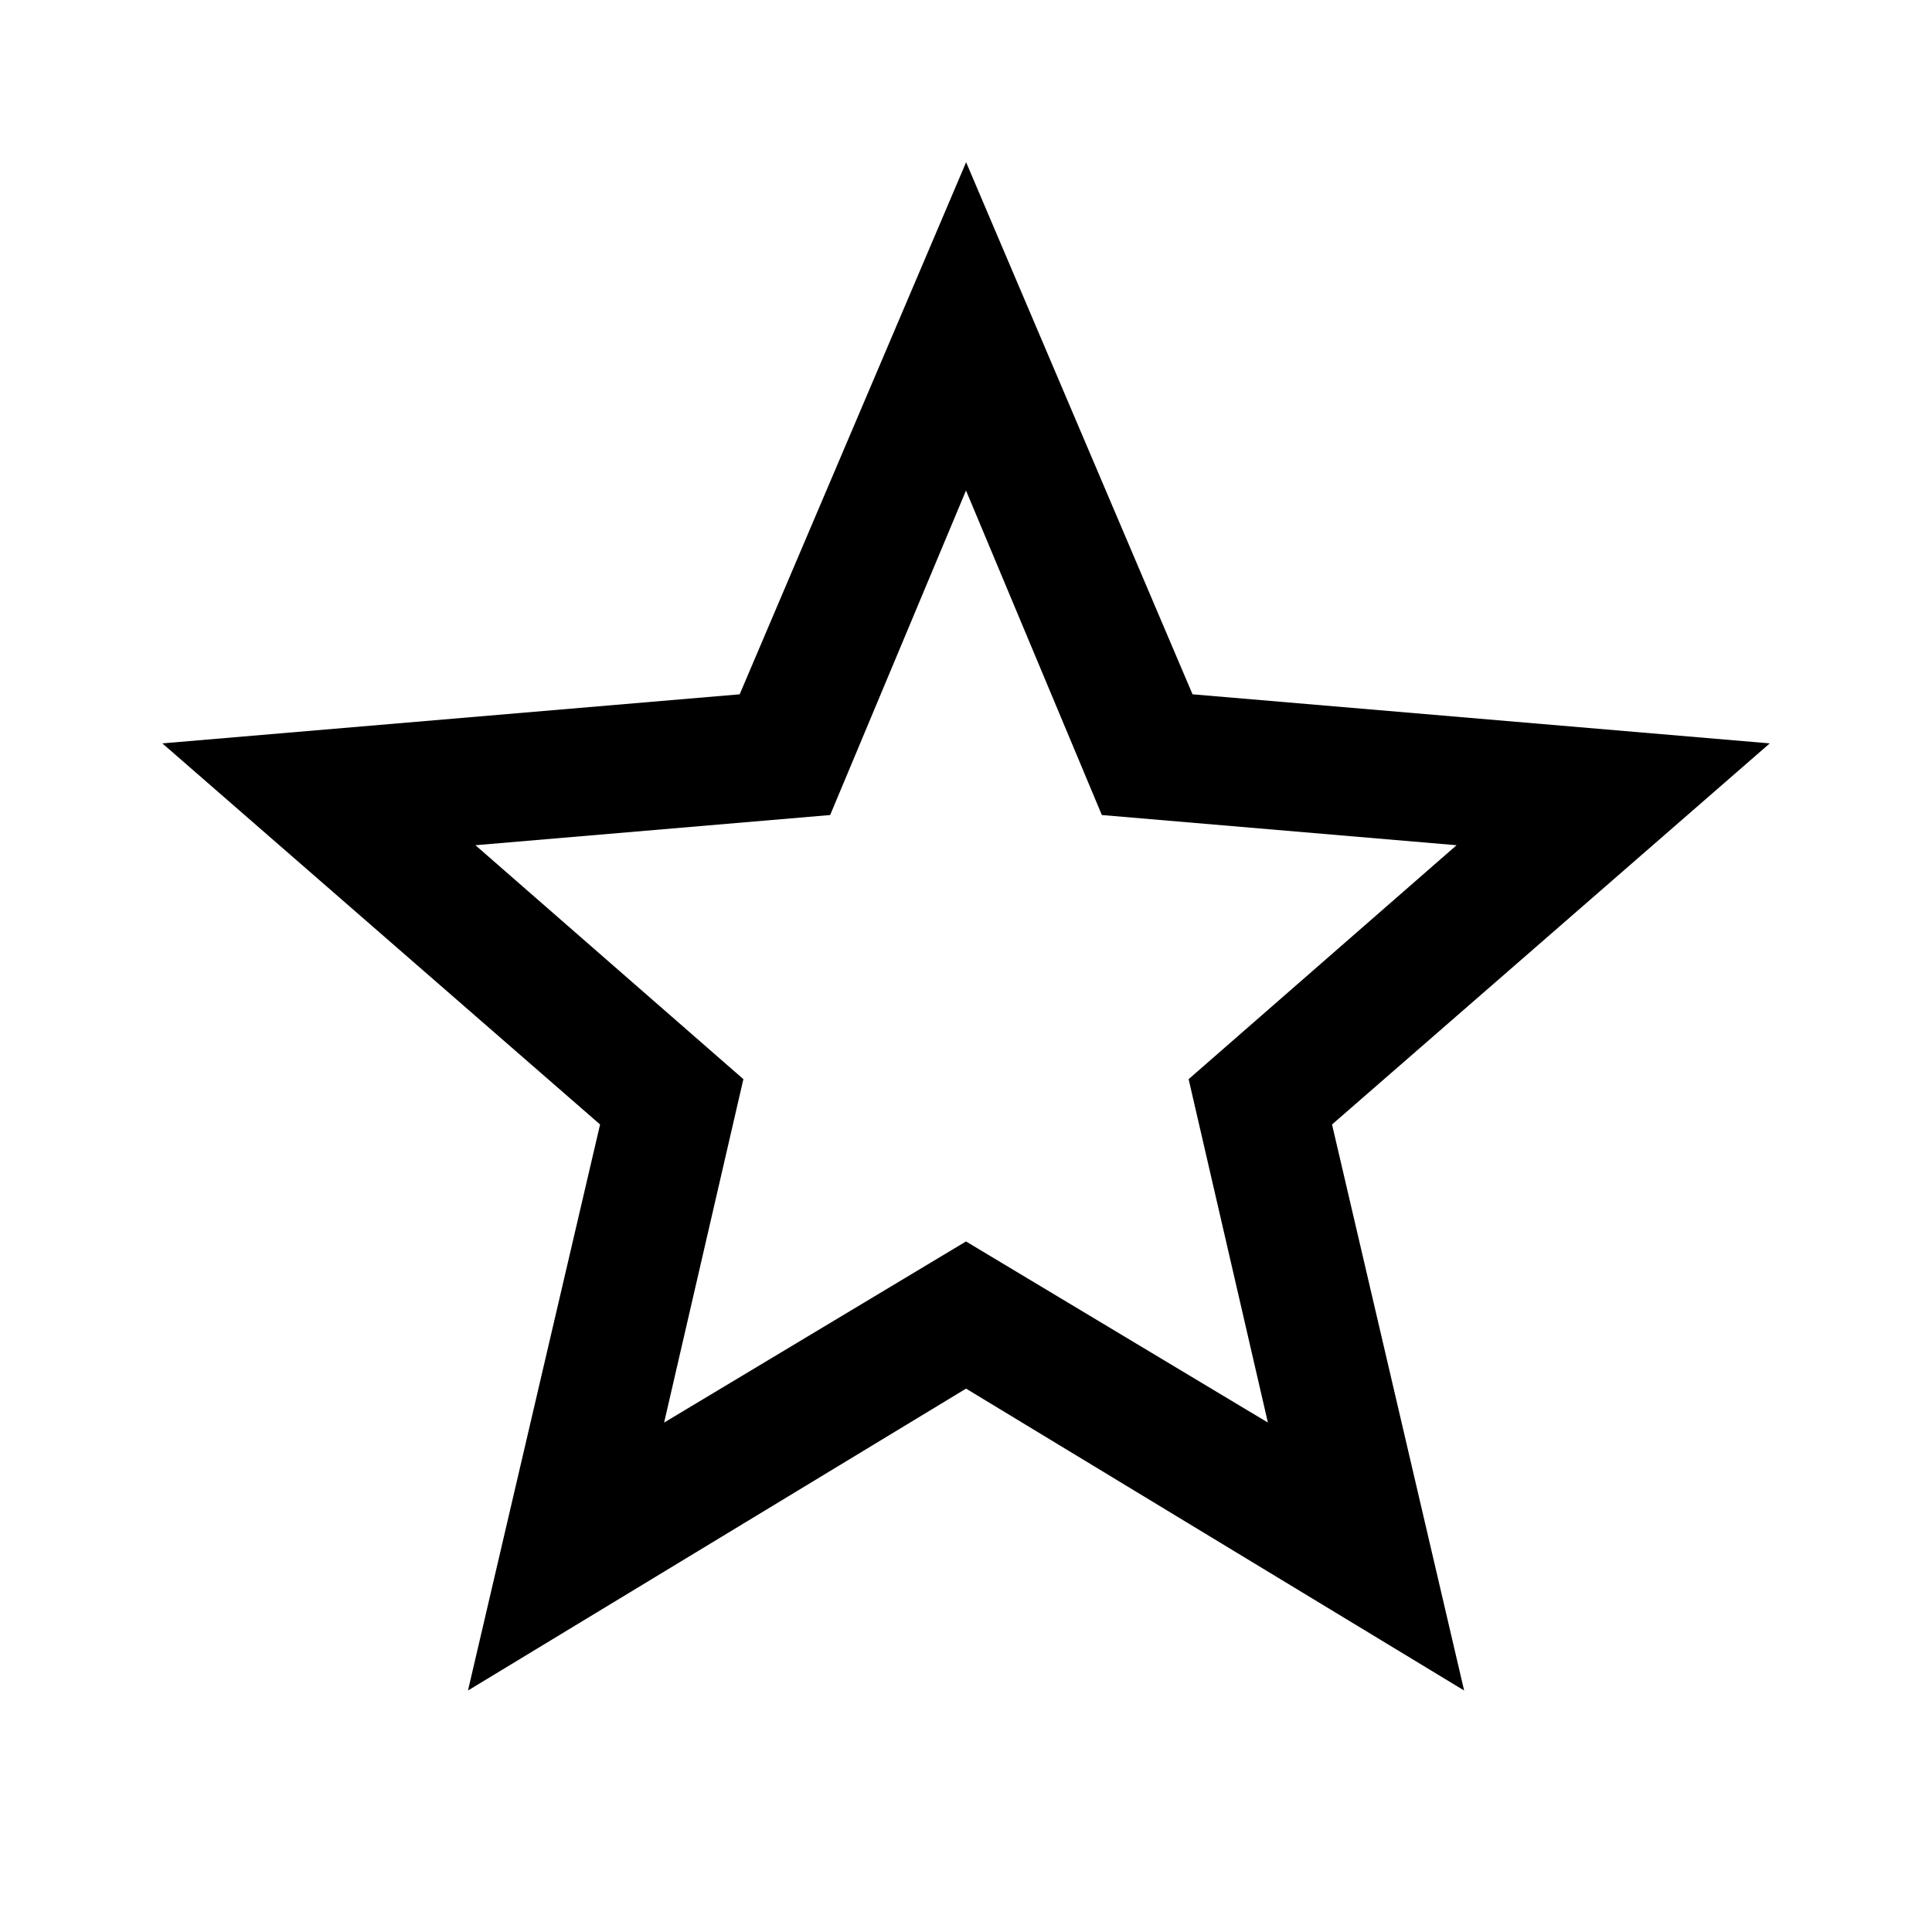 <!-- Generated by IcoMoon.io -->
<svg version="1.1" xmlns="http://www.w3.org/2000/svg" width="35" height="35" viewBox="0 0 35 35">
<title>star_border</title>
<path d="M17.5 22.49l5.469 3.281-1.436-6.221 4.854-4.238-6.426-0.547-2.461-5.879-2.461 5.879-6.426 0.547 4.854 4.238-1.436 6.221zM32.061 13.467l-7.93 6.904 2.393 10.254-9.023-5.469-9.023 5.469 2.393-10.254-7.93-6.904 10.459-0.889 4.102-9.639 4.102 9.639z"></path>
</svg>
